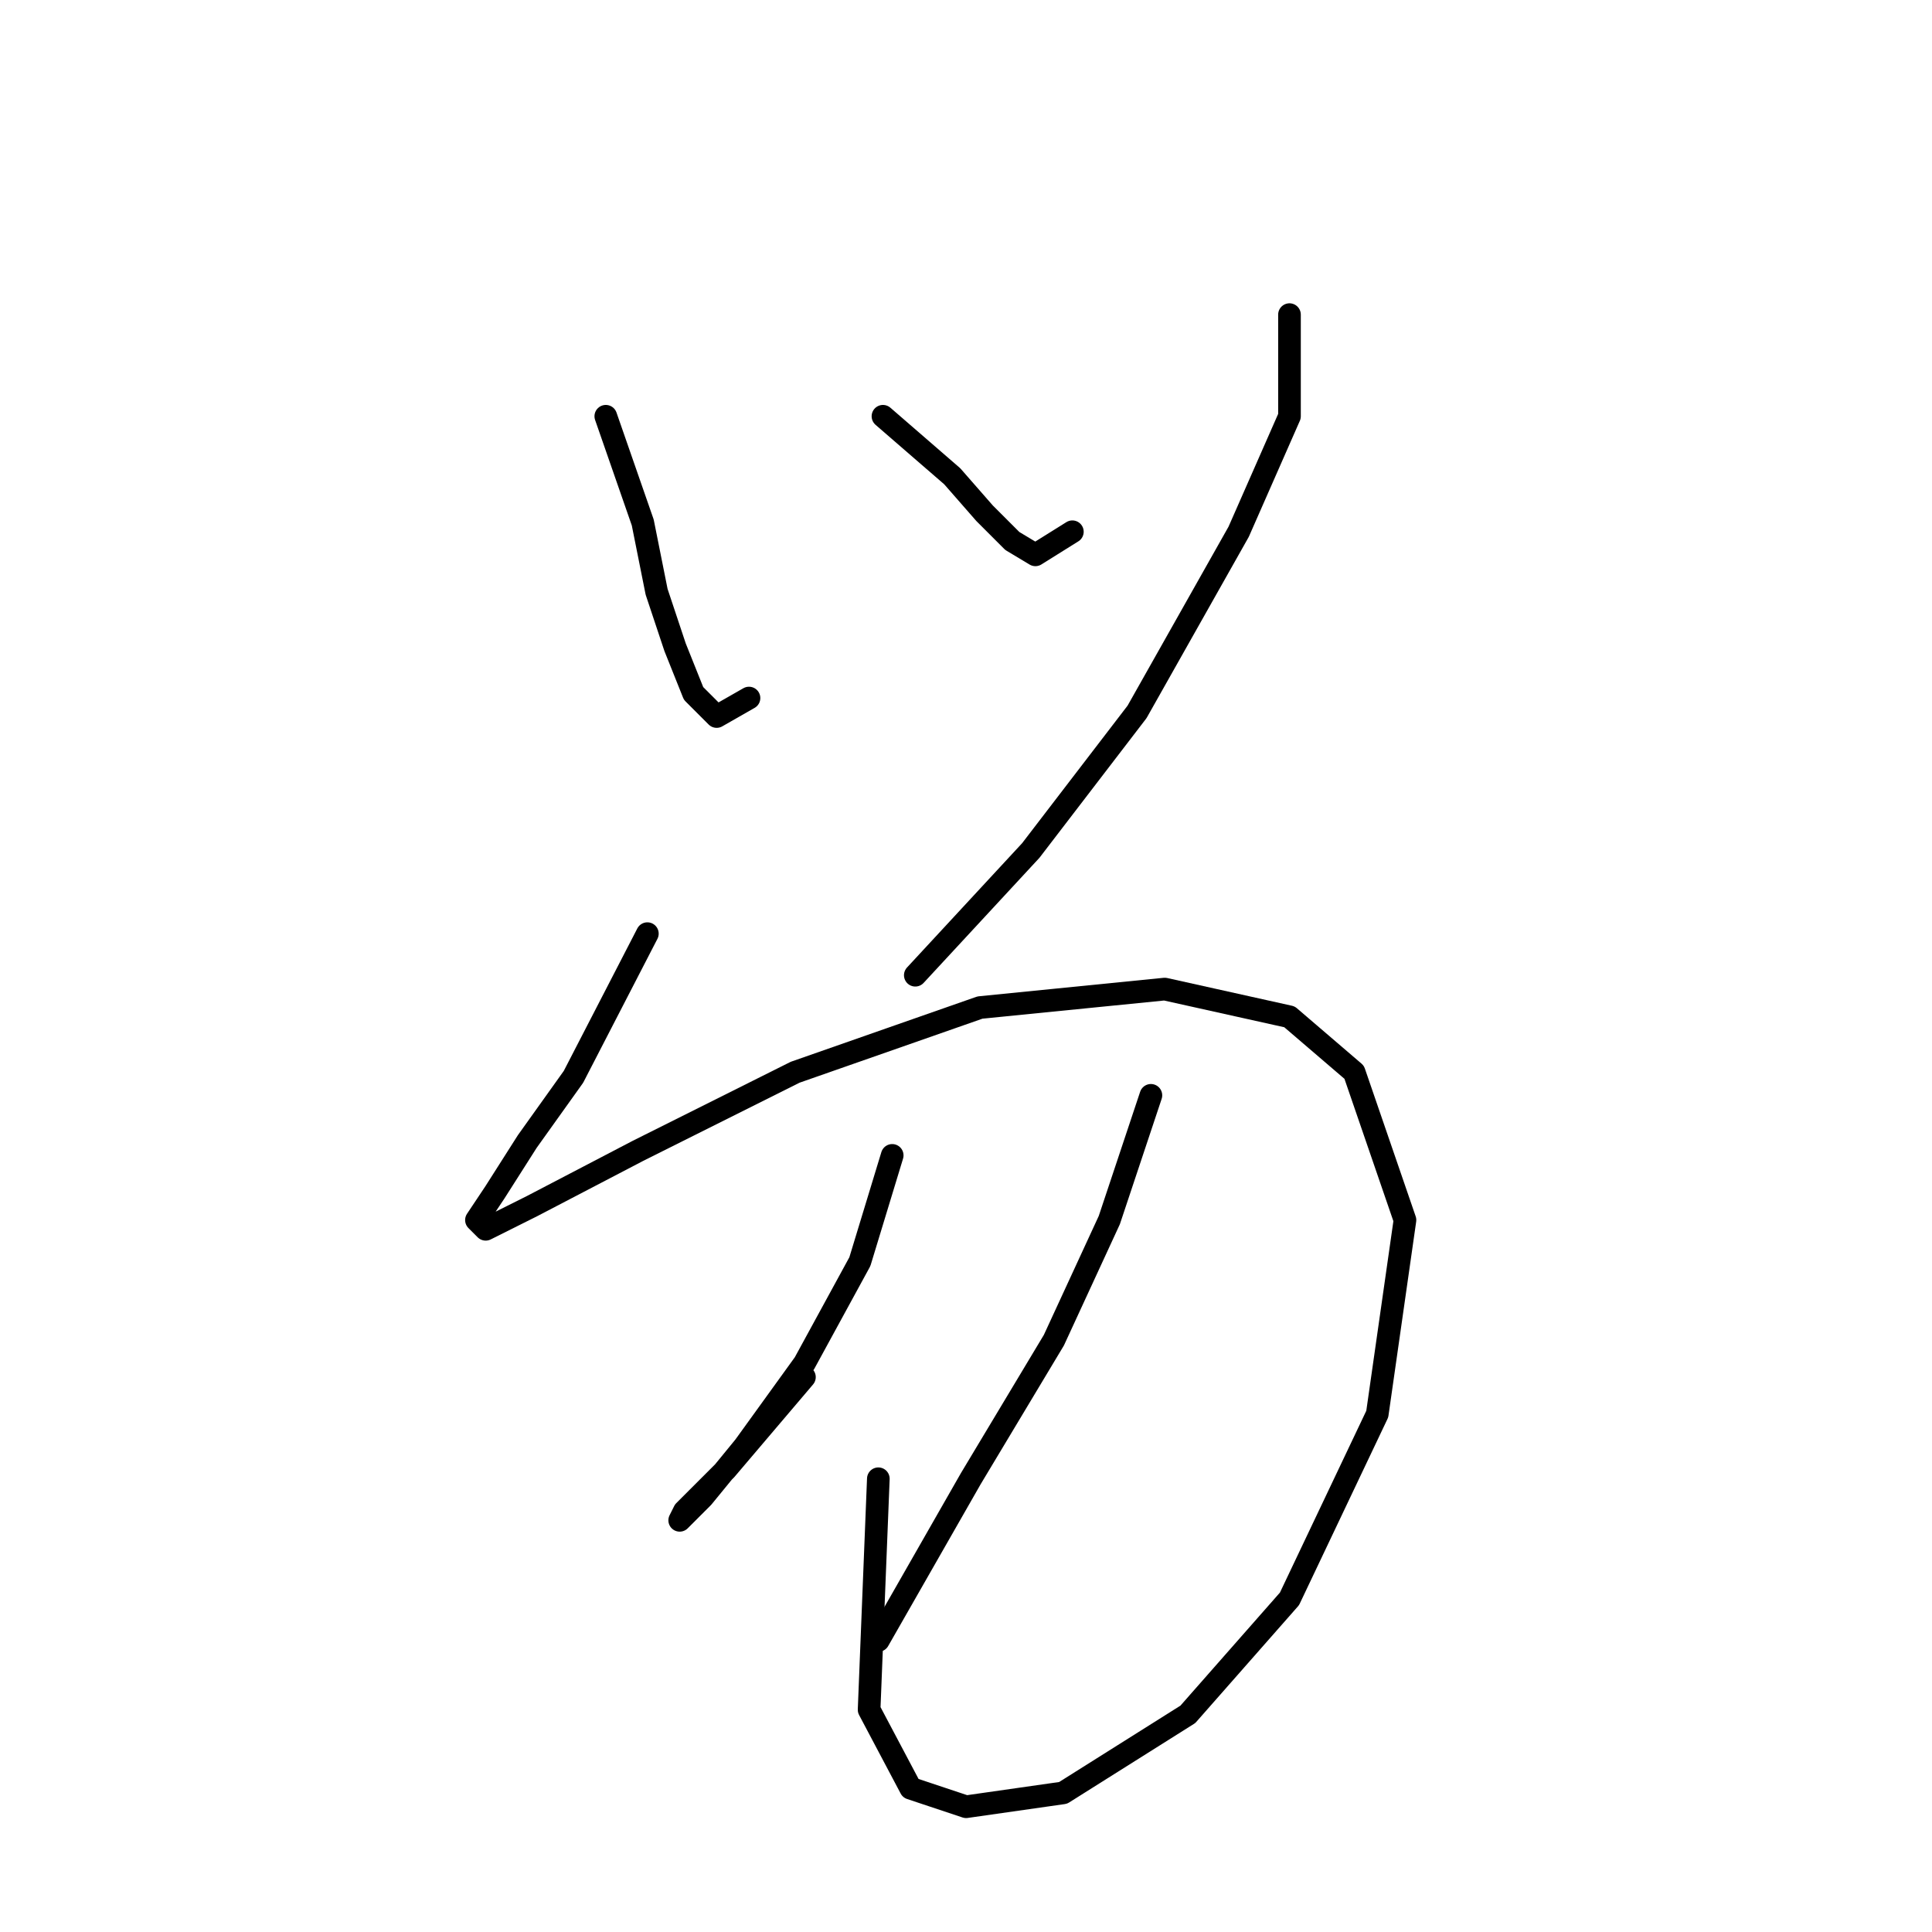 <?xml version="1.0" standalone="no"?>
    <svg width="256" height="256" xmlns="http://www.w3.org/2000/svg" version="1.1">
    <polyline stroke="black" stroke-width="3" stroke-linecap="round" fill="transparent" stroke-linejoin="round" points="80.271 55.156 85.168 69.235 87.004 78.416 89.452 85.762 91.901 91.883 94.961 94.943 99.246 92.495 99.246 92.495 " />
        <polyline stroke="black" stroke-width="3" stroke-linecap="round" fill="transparent" stroke-linejoin="round" points="116.997 55.156 126.179 63.113 130.464 68.01 134.137 71.683 137.197 73.519 142.094 70.459 142.094 70.459 " />
        <polyline stroke="black" stroke-width="3" stroke-linecap="round" fill="transparent" stroke-linejoin="round" points="170.863 41.689 170.863 55.156 164.13 70.459 150.664 94.331 136.585 112.695 121.282 129.222 121.282 129.222 " />
        <polyline stroke="black" stroke-width="3" stroke-linecap="round" fill="transparent" stroke-linejoin="round" points="85.78 123.713 75.986 142.688 69.865 151.258 65.58 157.991 63.131 161.664 64.356 162.888 70.477 159.827 84.555 152.482 105.367 142.076 129.852 133.506 154.336 131.058 170.863 134.731 179.433 142.076 186.166 161.664 182.494 187.372 170.863 211.857 157.397 227.16 140.87 237.566 128.015 239.402 120.67 236.954 115.161 226.548 116.385 195.942 116.385 195.942 " />
        <polyline stroke="black" stroke-width="3" stroke-linecap="round" fill="transparent" stroke-linejoin="round" points="118.222 153.094 113.937 167.173 106.591 180.639 98.634 191.657 93.125 198.39 90.064 201.451 90.677 200.227 96.186 194.718 106.591 182.475 106.591 182.475 " />
        <polyline stroke="black" stroke-width="3" stroke-linecap="round" fill="transparent" stroke-linejoin="round" points="152.5 145.137 146.991 161.664 139.646 177.579 128.628 195.942 116.385 217.366 116.385 217.366 " />
        </svg>